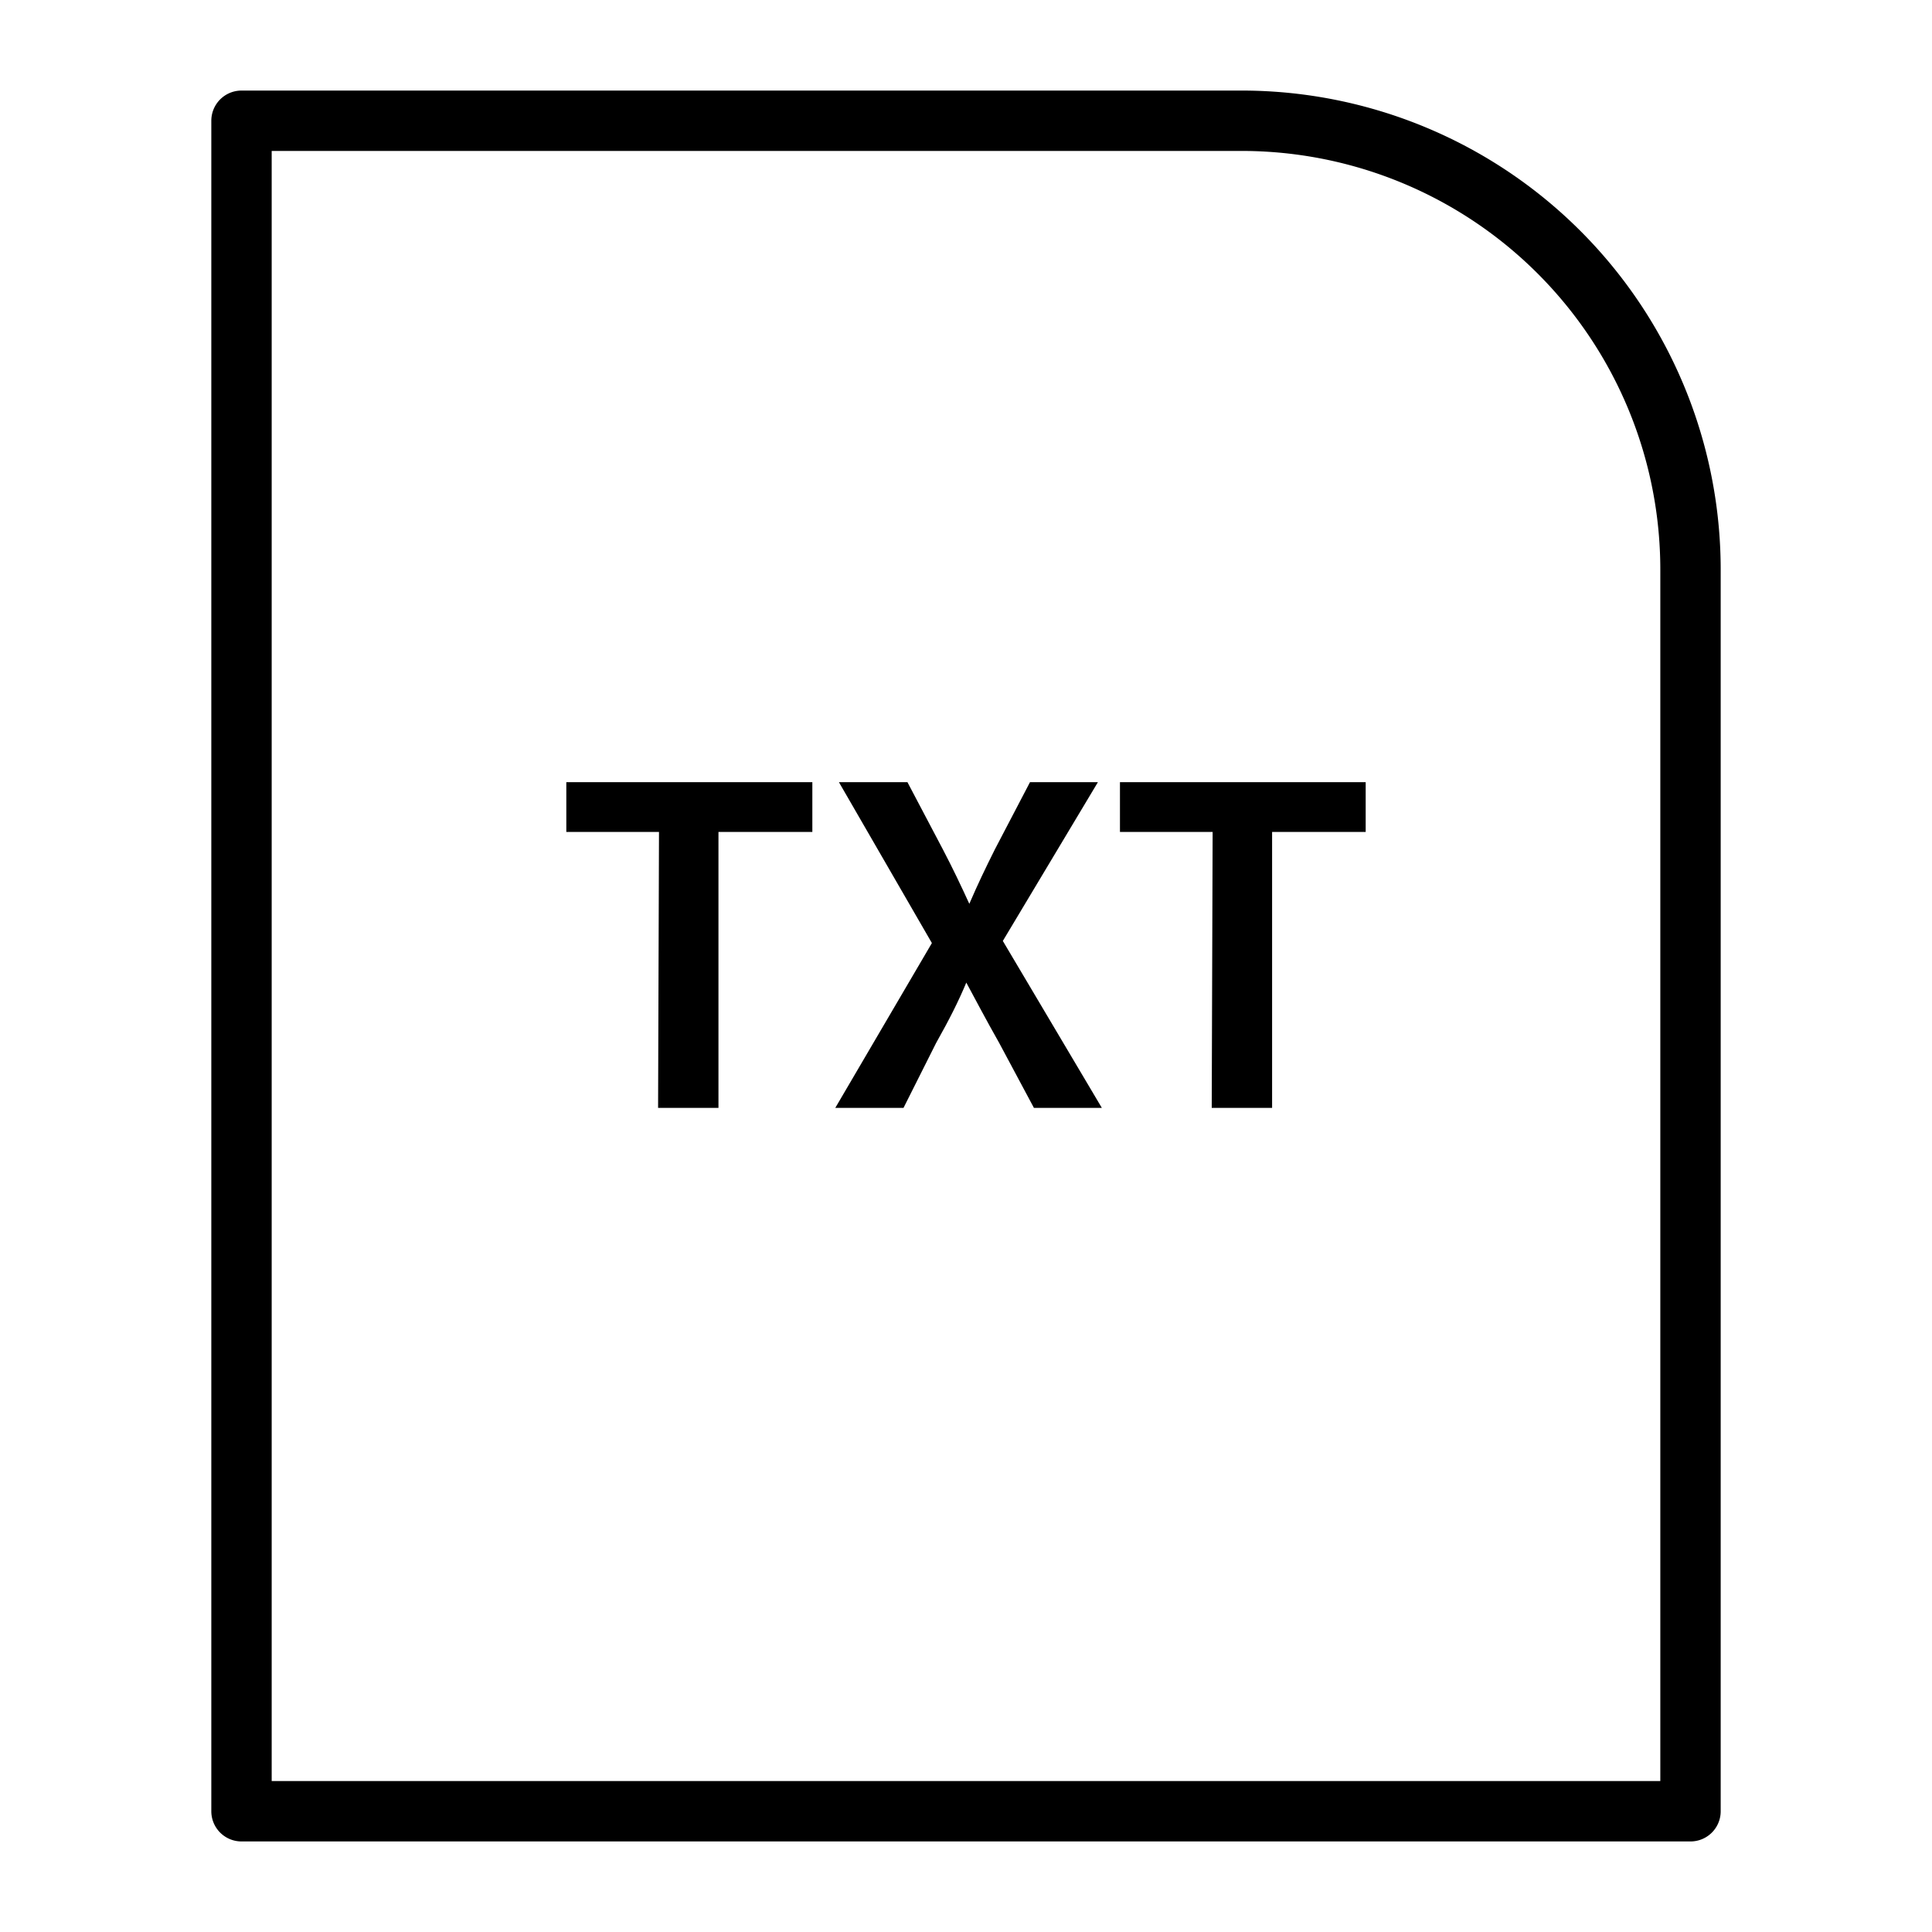 <svg xmlns="http://www.w3.org/2000/svg" viewBox="0 0 64 64" id="txt-file">
    <g data-name="Layer 28">
        <path fill="currentColor"
              d="M21.83 27.56H18.76V25.91h8.15v1.65H23.8V36.7h-2zM34.25 36.7L33.1 34.55c-.47-.83-.77-1.41-1.09-2h0c-.26.62-.55 1.2-1 2L29.93 36.7H27.67l3.2-5.46-3.08-5.33h2.27l1.17 2.22c.35.67.6 1.2.88 1.81h0c.29-.67.52-1.15.85-1.81l1.16-2.22h2.25l-3.15 5.26 3.28 5.53zM40.17 27.56H37.1V25.91h8.14v1.65h-3.1V36.7h-2z"></path>
        <path fill="none" stroke="currentColor" stroke-linecap="round" stroke-linejoin="round" stroke-width="2"
              d="M8,4H41.13A14.87,14.87,0,0,1,56,18.87V60a0,0,0,0,1,0,0H8a0,0,0,0,1,0,0V4A0,0,0,0,1,8,4Z"></path>
    </g>
</svg>
